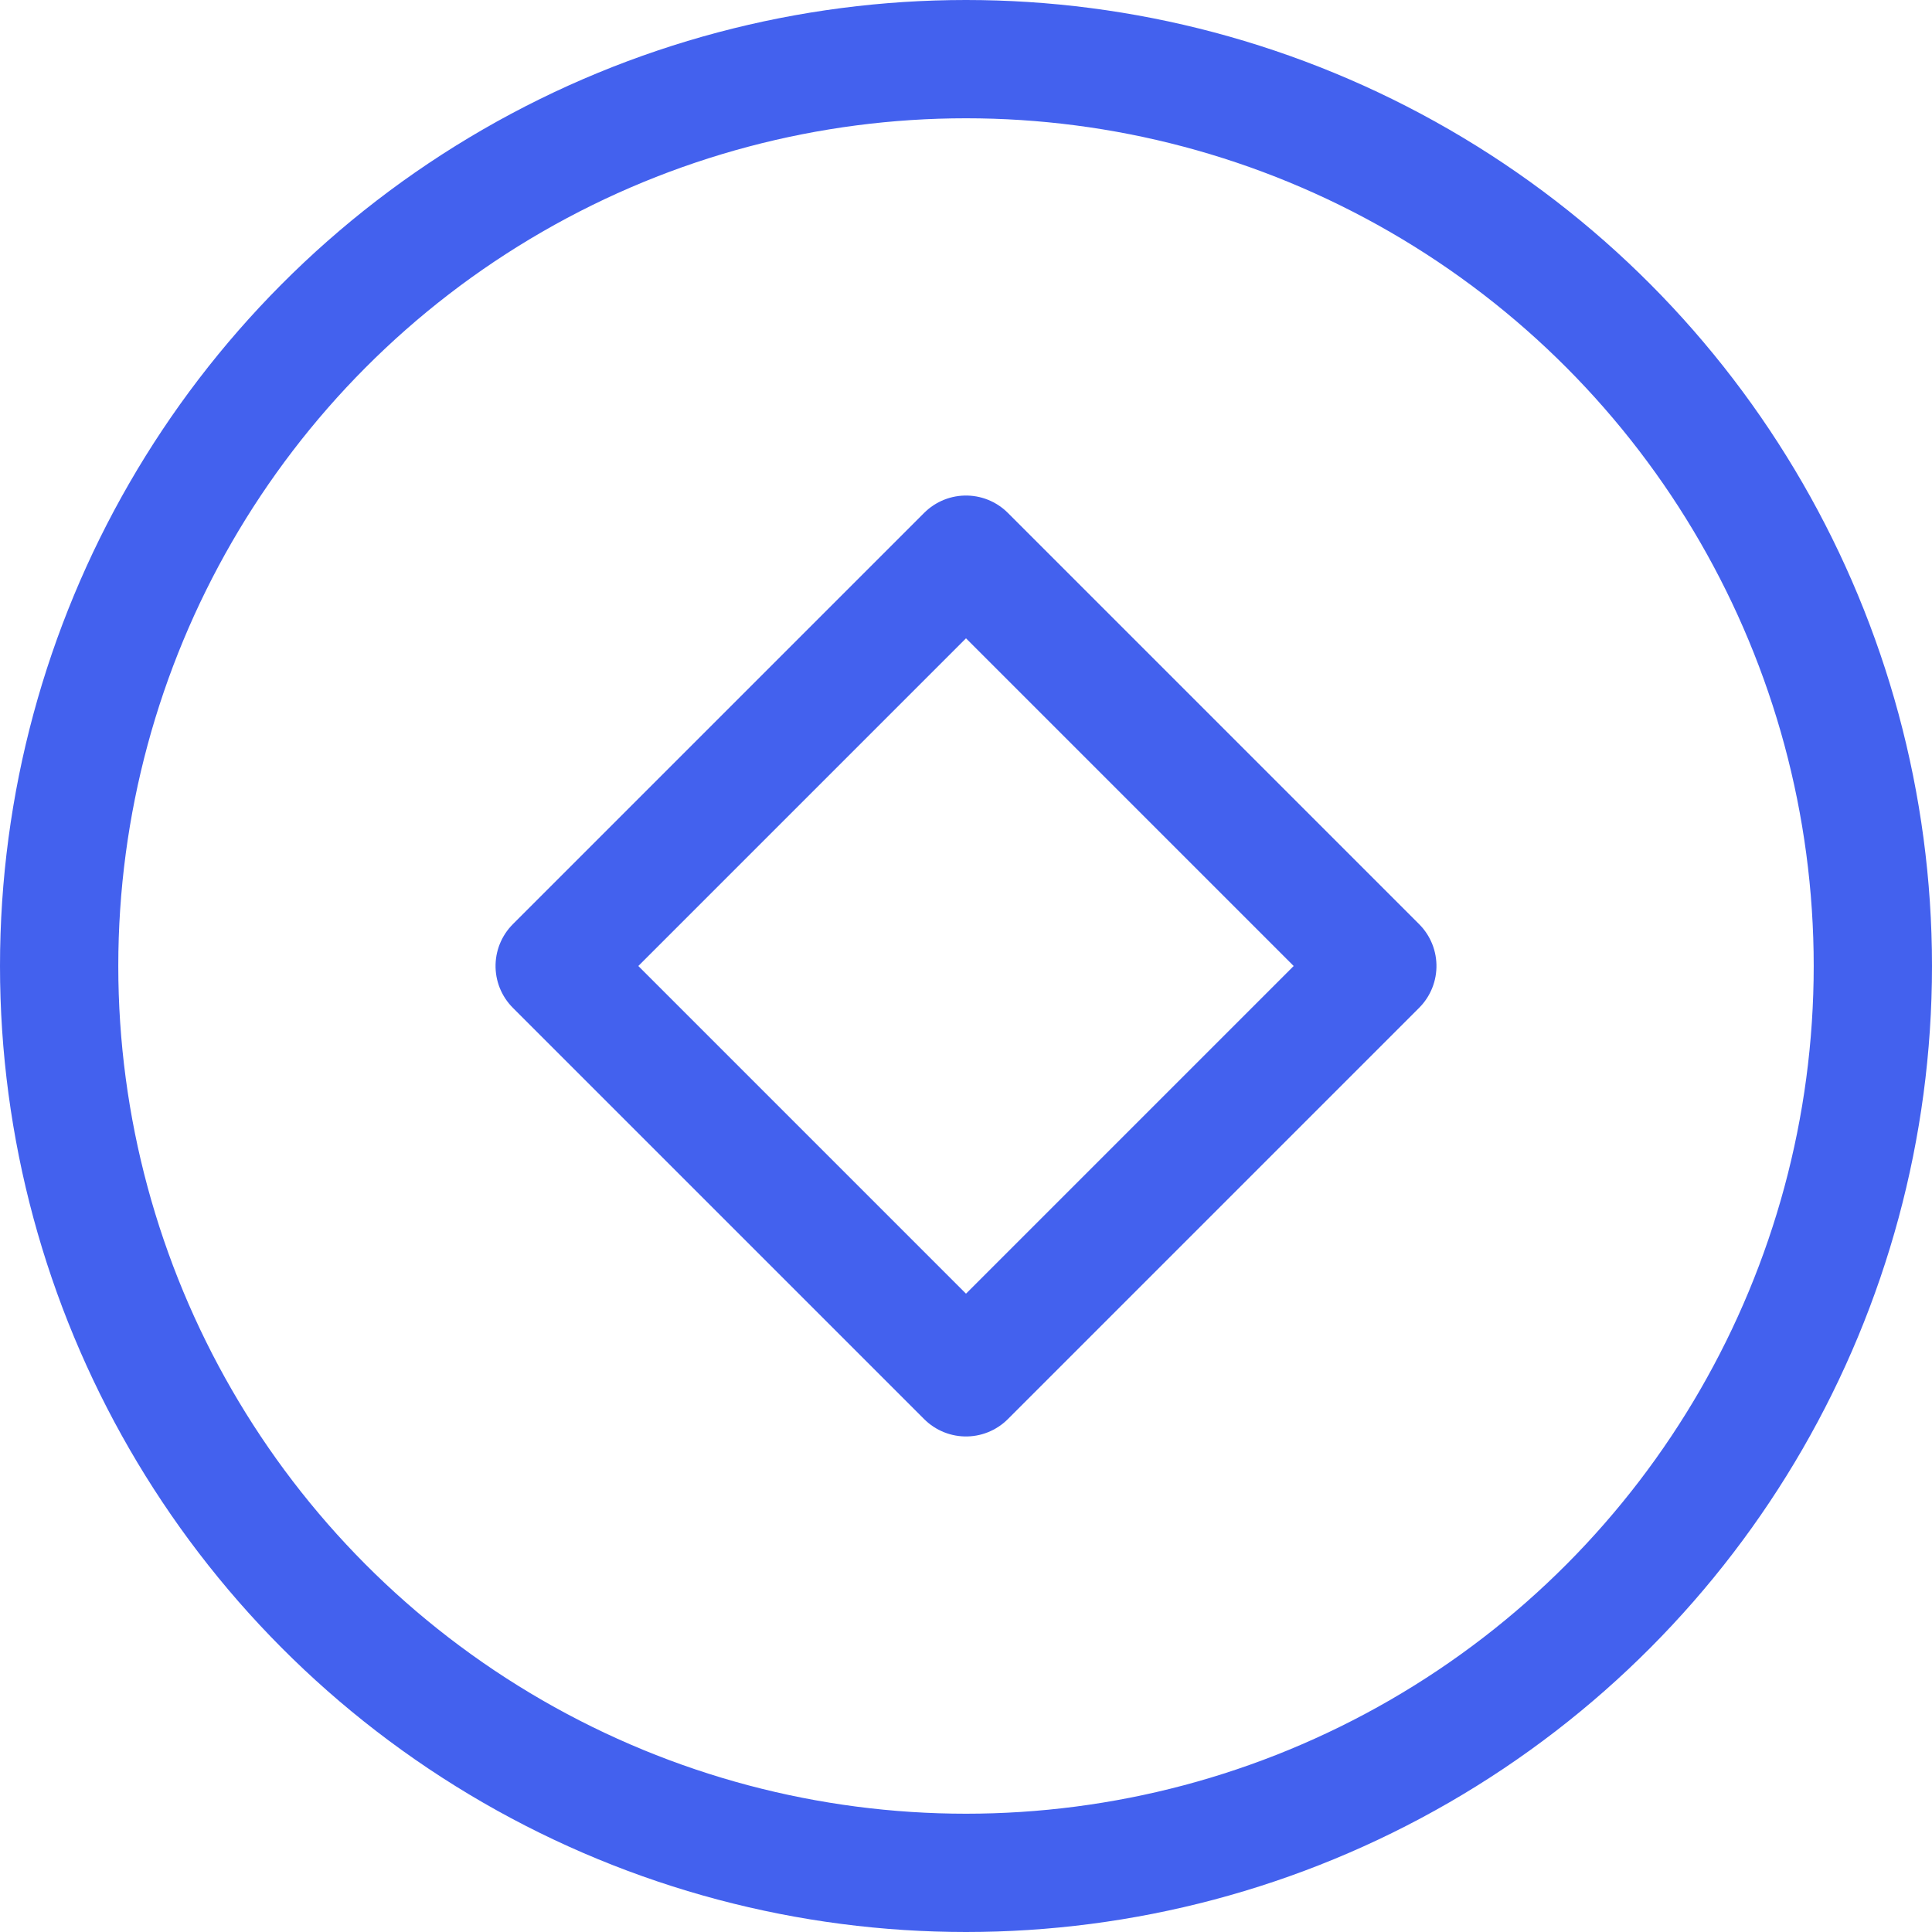 <svg xmlns="http://www.w3.org/2000/svg" width="49" height="49" viewBox="0 0 49 49"><defs><style>.a{fill:none;stroke:#4361ee;stroke-linecap:round;stroke-linejoin:round;stroke-width:3px;}</style></defs><g transform="translate(76.214 -143.367)"><circle class="a" cx="23" cy="23" r="23" transform="translate(-74.714 144.867)"/><rect class="a" width="14.753" height="14.753" transform="translate(-51.714 157.435) rotate(45)"/></g></svg>